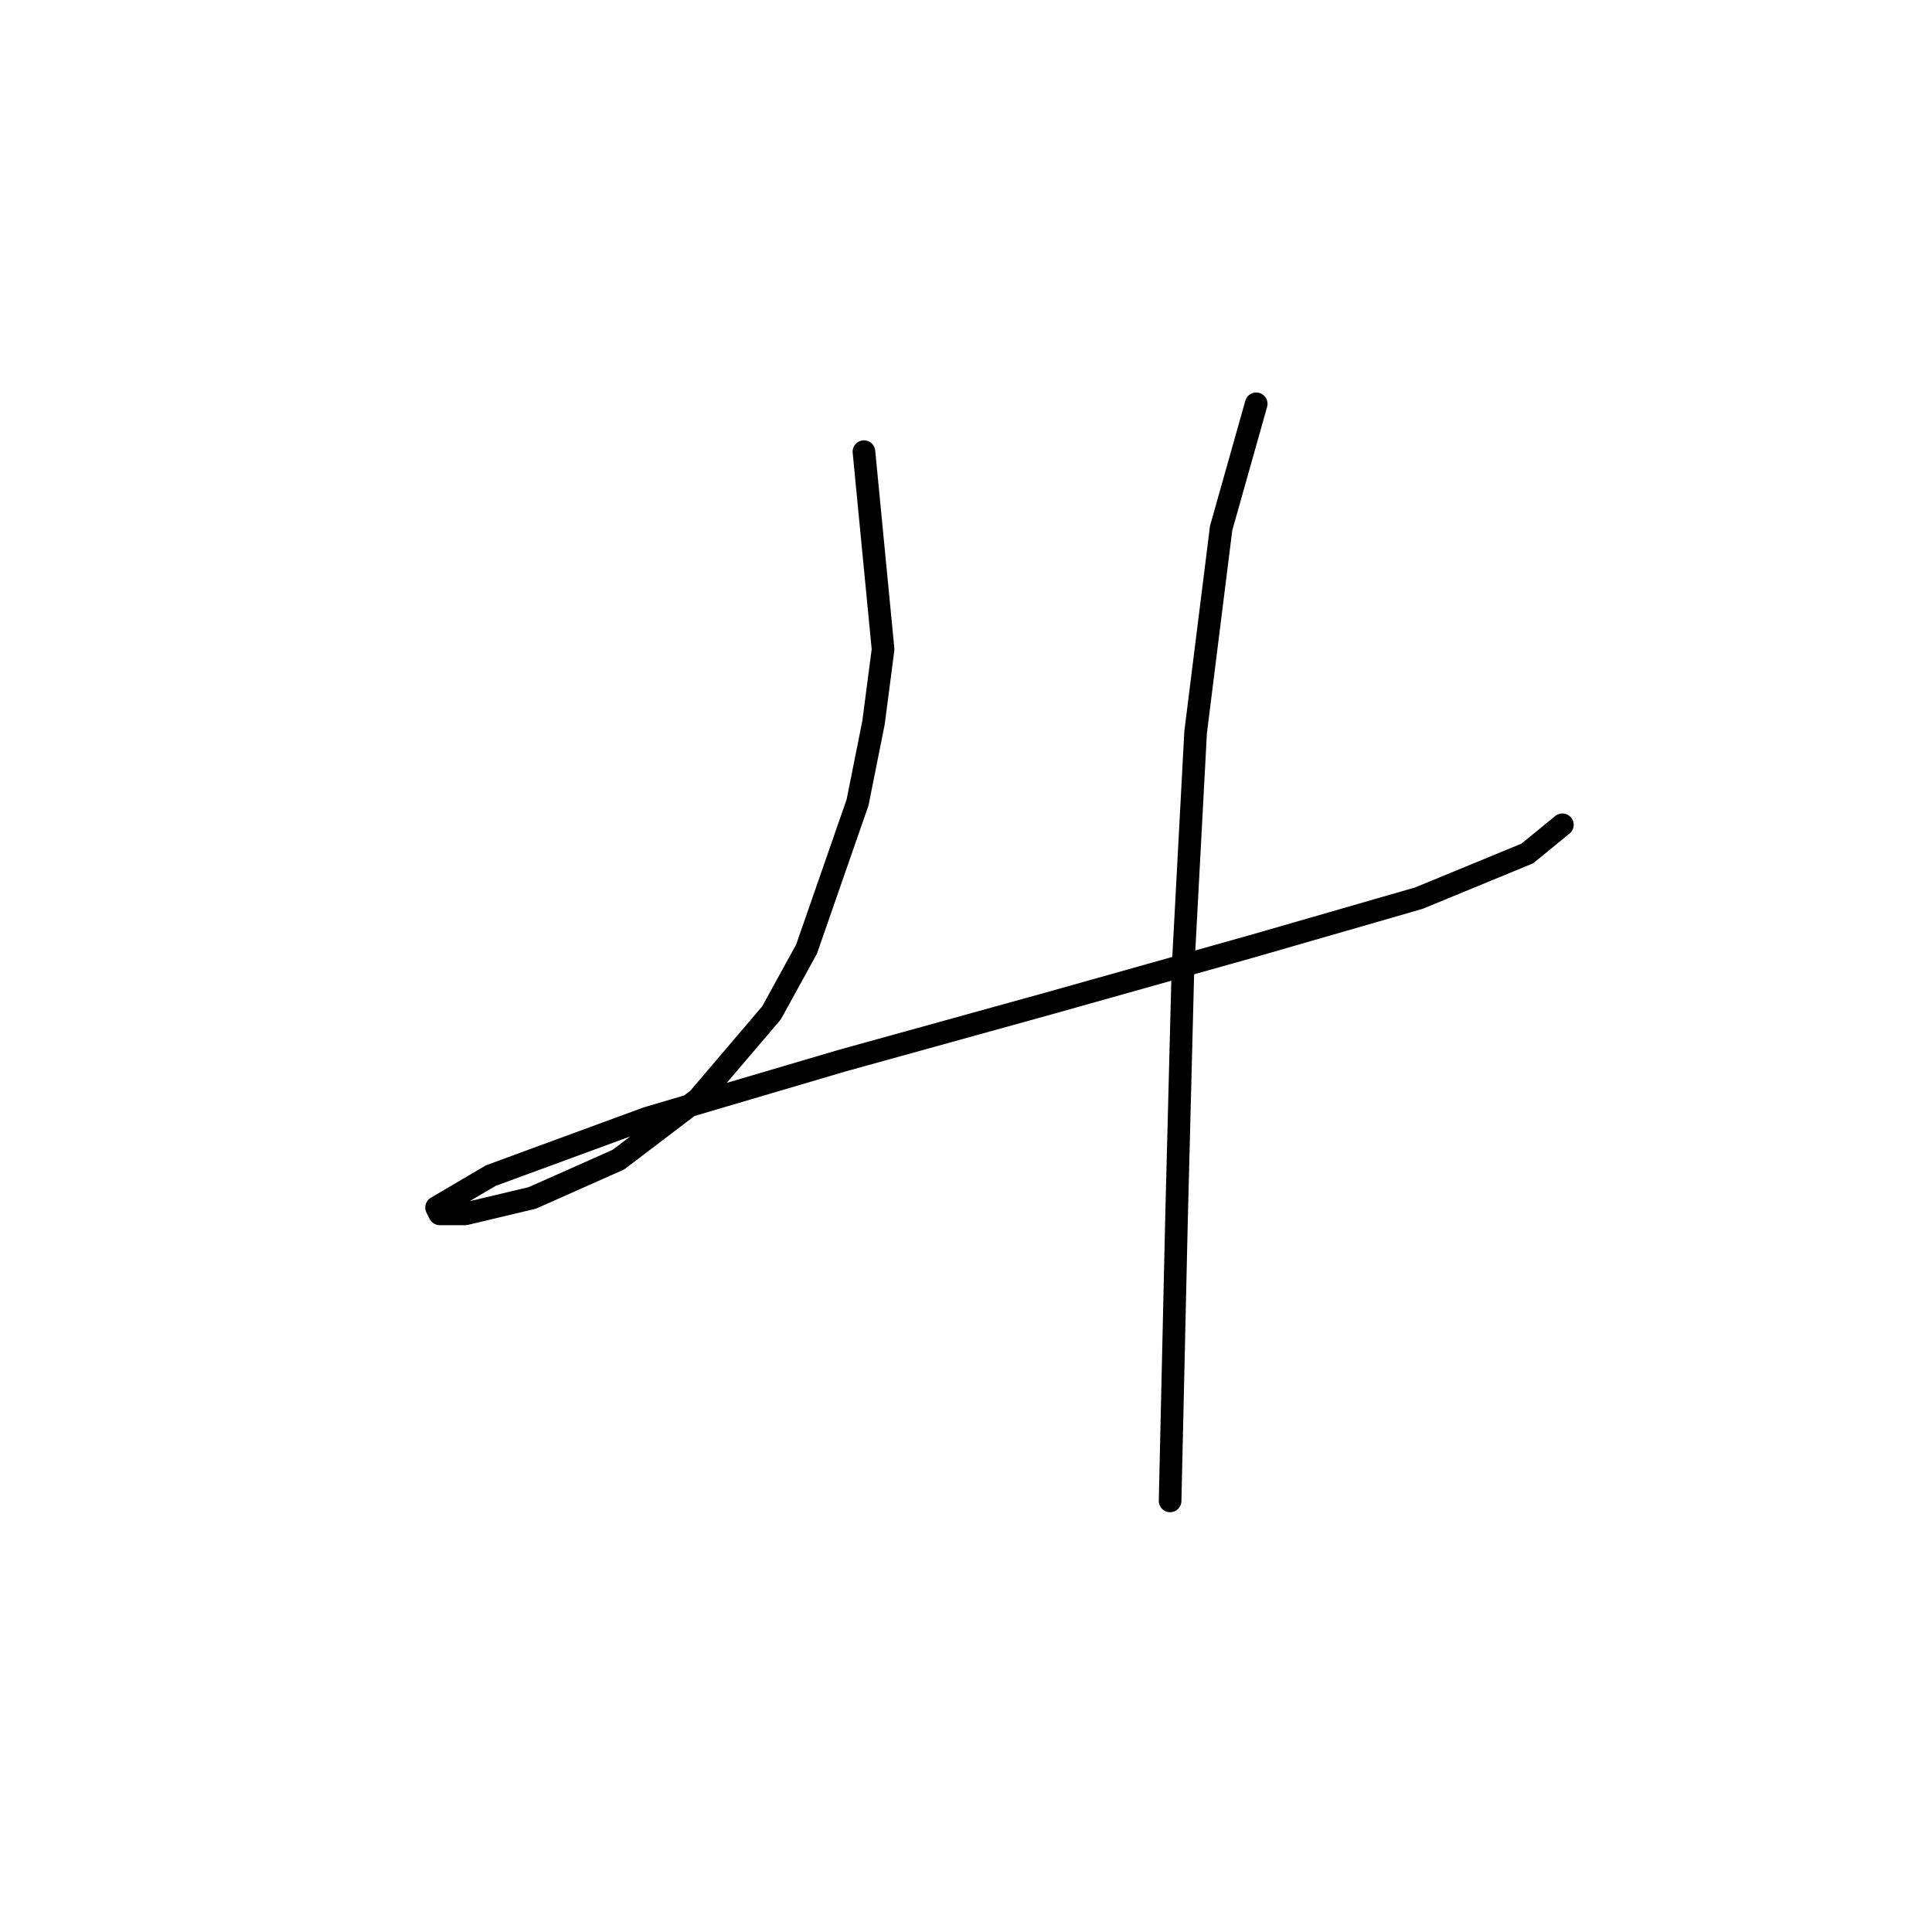 <?xml version="1.0" standalone="no"?>
    <svg width="256" height="256" xmlns="http://www.w3.org/2000/svg" version="1.1">
    <polyline stroke="black" stroke-width="3" stroke-linecap="round" fill="transparent" stroke-linejoin="round" points="114.477 59.847 117.012 86.047 115.744 95.766 113.631 106.331 106.87 125.77 102.222 134.222 92.502 145.631 81.938 153.661 70.528 158.732 61.653 160.844 58.273 160.844 57.85 159.999 65.034 155.773 85.741 148.167 111.518 140.56 138.987 132.954 166.032 125.347 188.006 119.009 202.374 113.092 207.023 109.289 207.023 109.289 " />
        <polyline stroke="black" stroke-width="3" stroke-linecap="round" fill="transparent" stroke-linejoin="round" points="166.455 53.508 161.806 69.989 158.425 97.034 156.735 128.728 155.89 161.69 155.045 198.877 155.045 198.877 " />
        </svg>